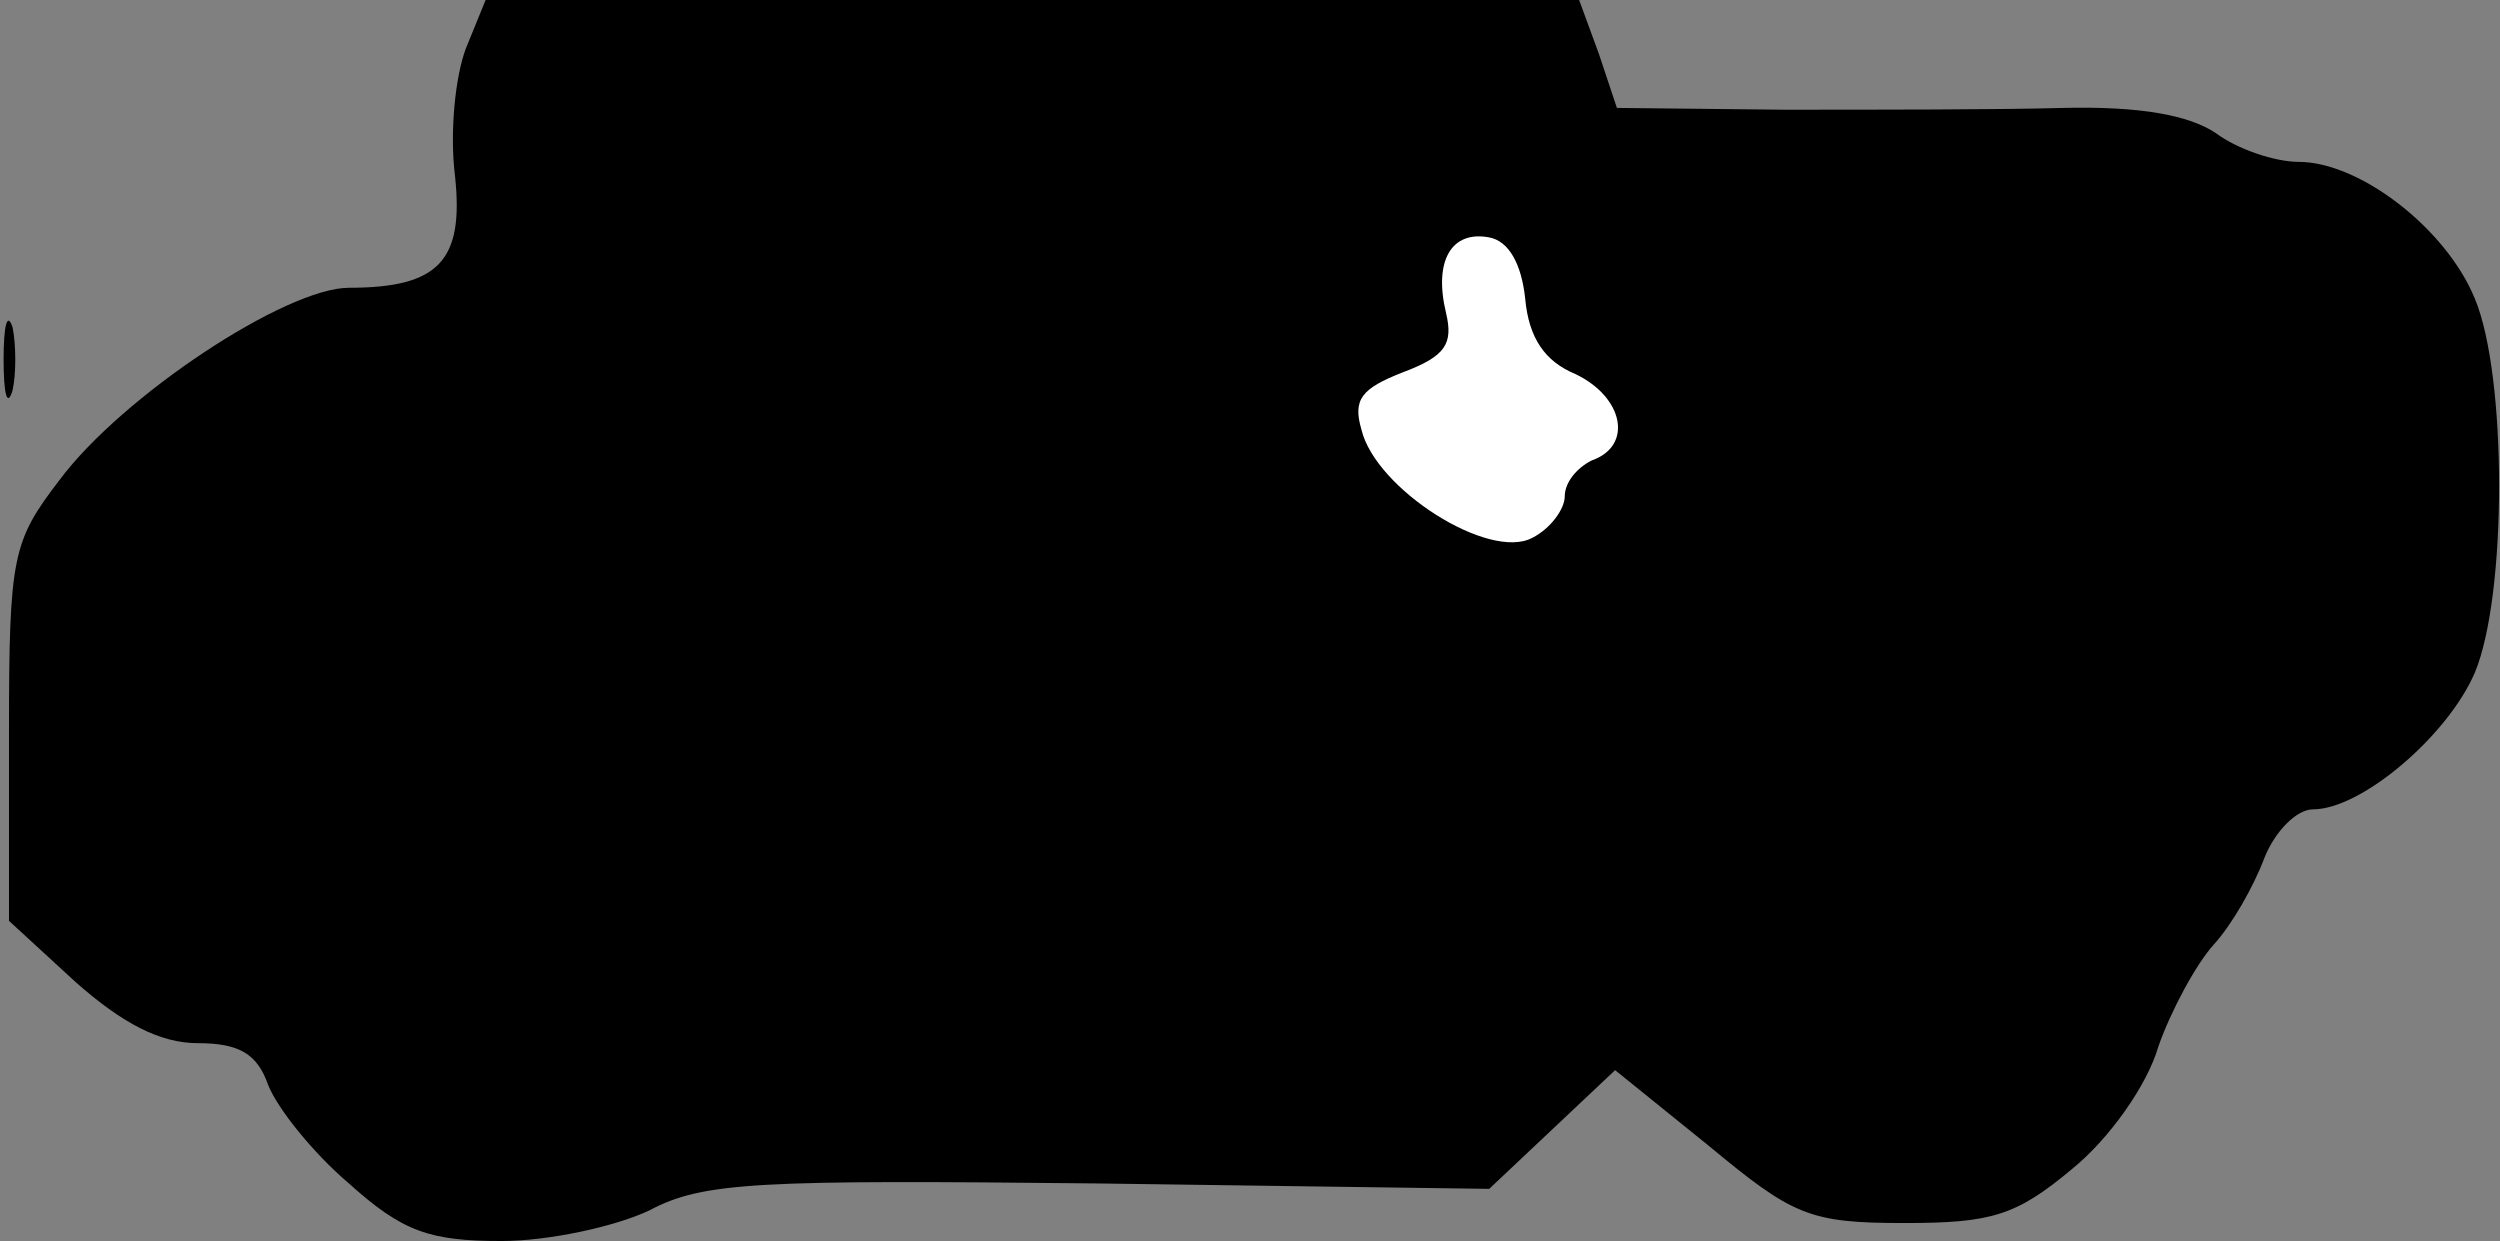 <?xml version="1.0" standalone="no"?>
<!DOCTYPE svg PUBLIC "-//W3C//DTD SVG 20010904//EN"
 "http://www.w3.org/TR/2001/REC-SVG-20010904/DTD/svg10.dtd">
<svg version="1.0" xmlns="http://www.w3.org/2000/svg"
 width="139pt" height="69pt" viewBox="0 0 139 69"
 preserveAspectRatio="xMidYMid meet">
<rect x="0" y="0" width="139" height="69" fill="#808080" stroke="none"/>
<g transform="translate(0,69) scale(0.1,-0.1)"
fill="#000000" stroke="none">
<path fill="#000000" stroke="none" d="M259 663 c-6 -16 -9 -47 -6 -71 5 -47
-9 -62 -59 -62 -35 0 -126 -60 -161 -107 -26 -34 -28 -42 -28 -140 l0 -105 37
-34 c26 -23 47 -34 68 -34 23 0 33 -6 39 -23 5 -13 25 -38 45 -55 30 -27 45
-32 85 -32 26 0 63 8 82 17 30 16 61 17 250 15 l217 -3 35 33 35 33 52 -42
c47 -39 56 -43 109 -43 48 0 62 4 93 30 21 17 42 47 48 68 7 20 21 46 31 57
10 11 22 32 28 48 6 15 18 27 27 27 27 0 75 41 90 76 18 43 18 165 0 208 -16
39 -64 76 -98 76 -13 0 -34 7 -46 16 -15 10 -42 15 -85 14 -34 -1 -104 -1
-155 -1 l-93 1 -10 30 -11 30 -304 0 -304 0 -11 -27z"/>
<path fill="#ffffff" stroke="none" d="M848 524 c2 -22 11 -35 28 -42 27 -13
32 -40 9 -48 -8 -4 -15 -12 -15 -20 0 -7 -8 -18 -18 -23 -24 -13 -87 27 -95
60 -5 17 0 23 23 32 24 9 28 16 24 33 -7 29 3 46 24 42 11 -2 18 -15 20 -34z"/>
<path fill="#000000" stroke="none" d="M2 490 c0 -19 2 -27 5 -17 2 9 2 25 0
35 -3 9 -5 1 -5 -18z"/>
</g>
</svg>
